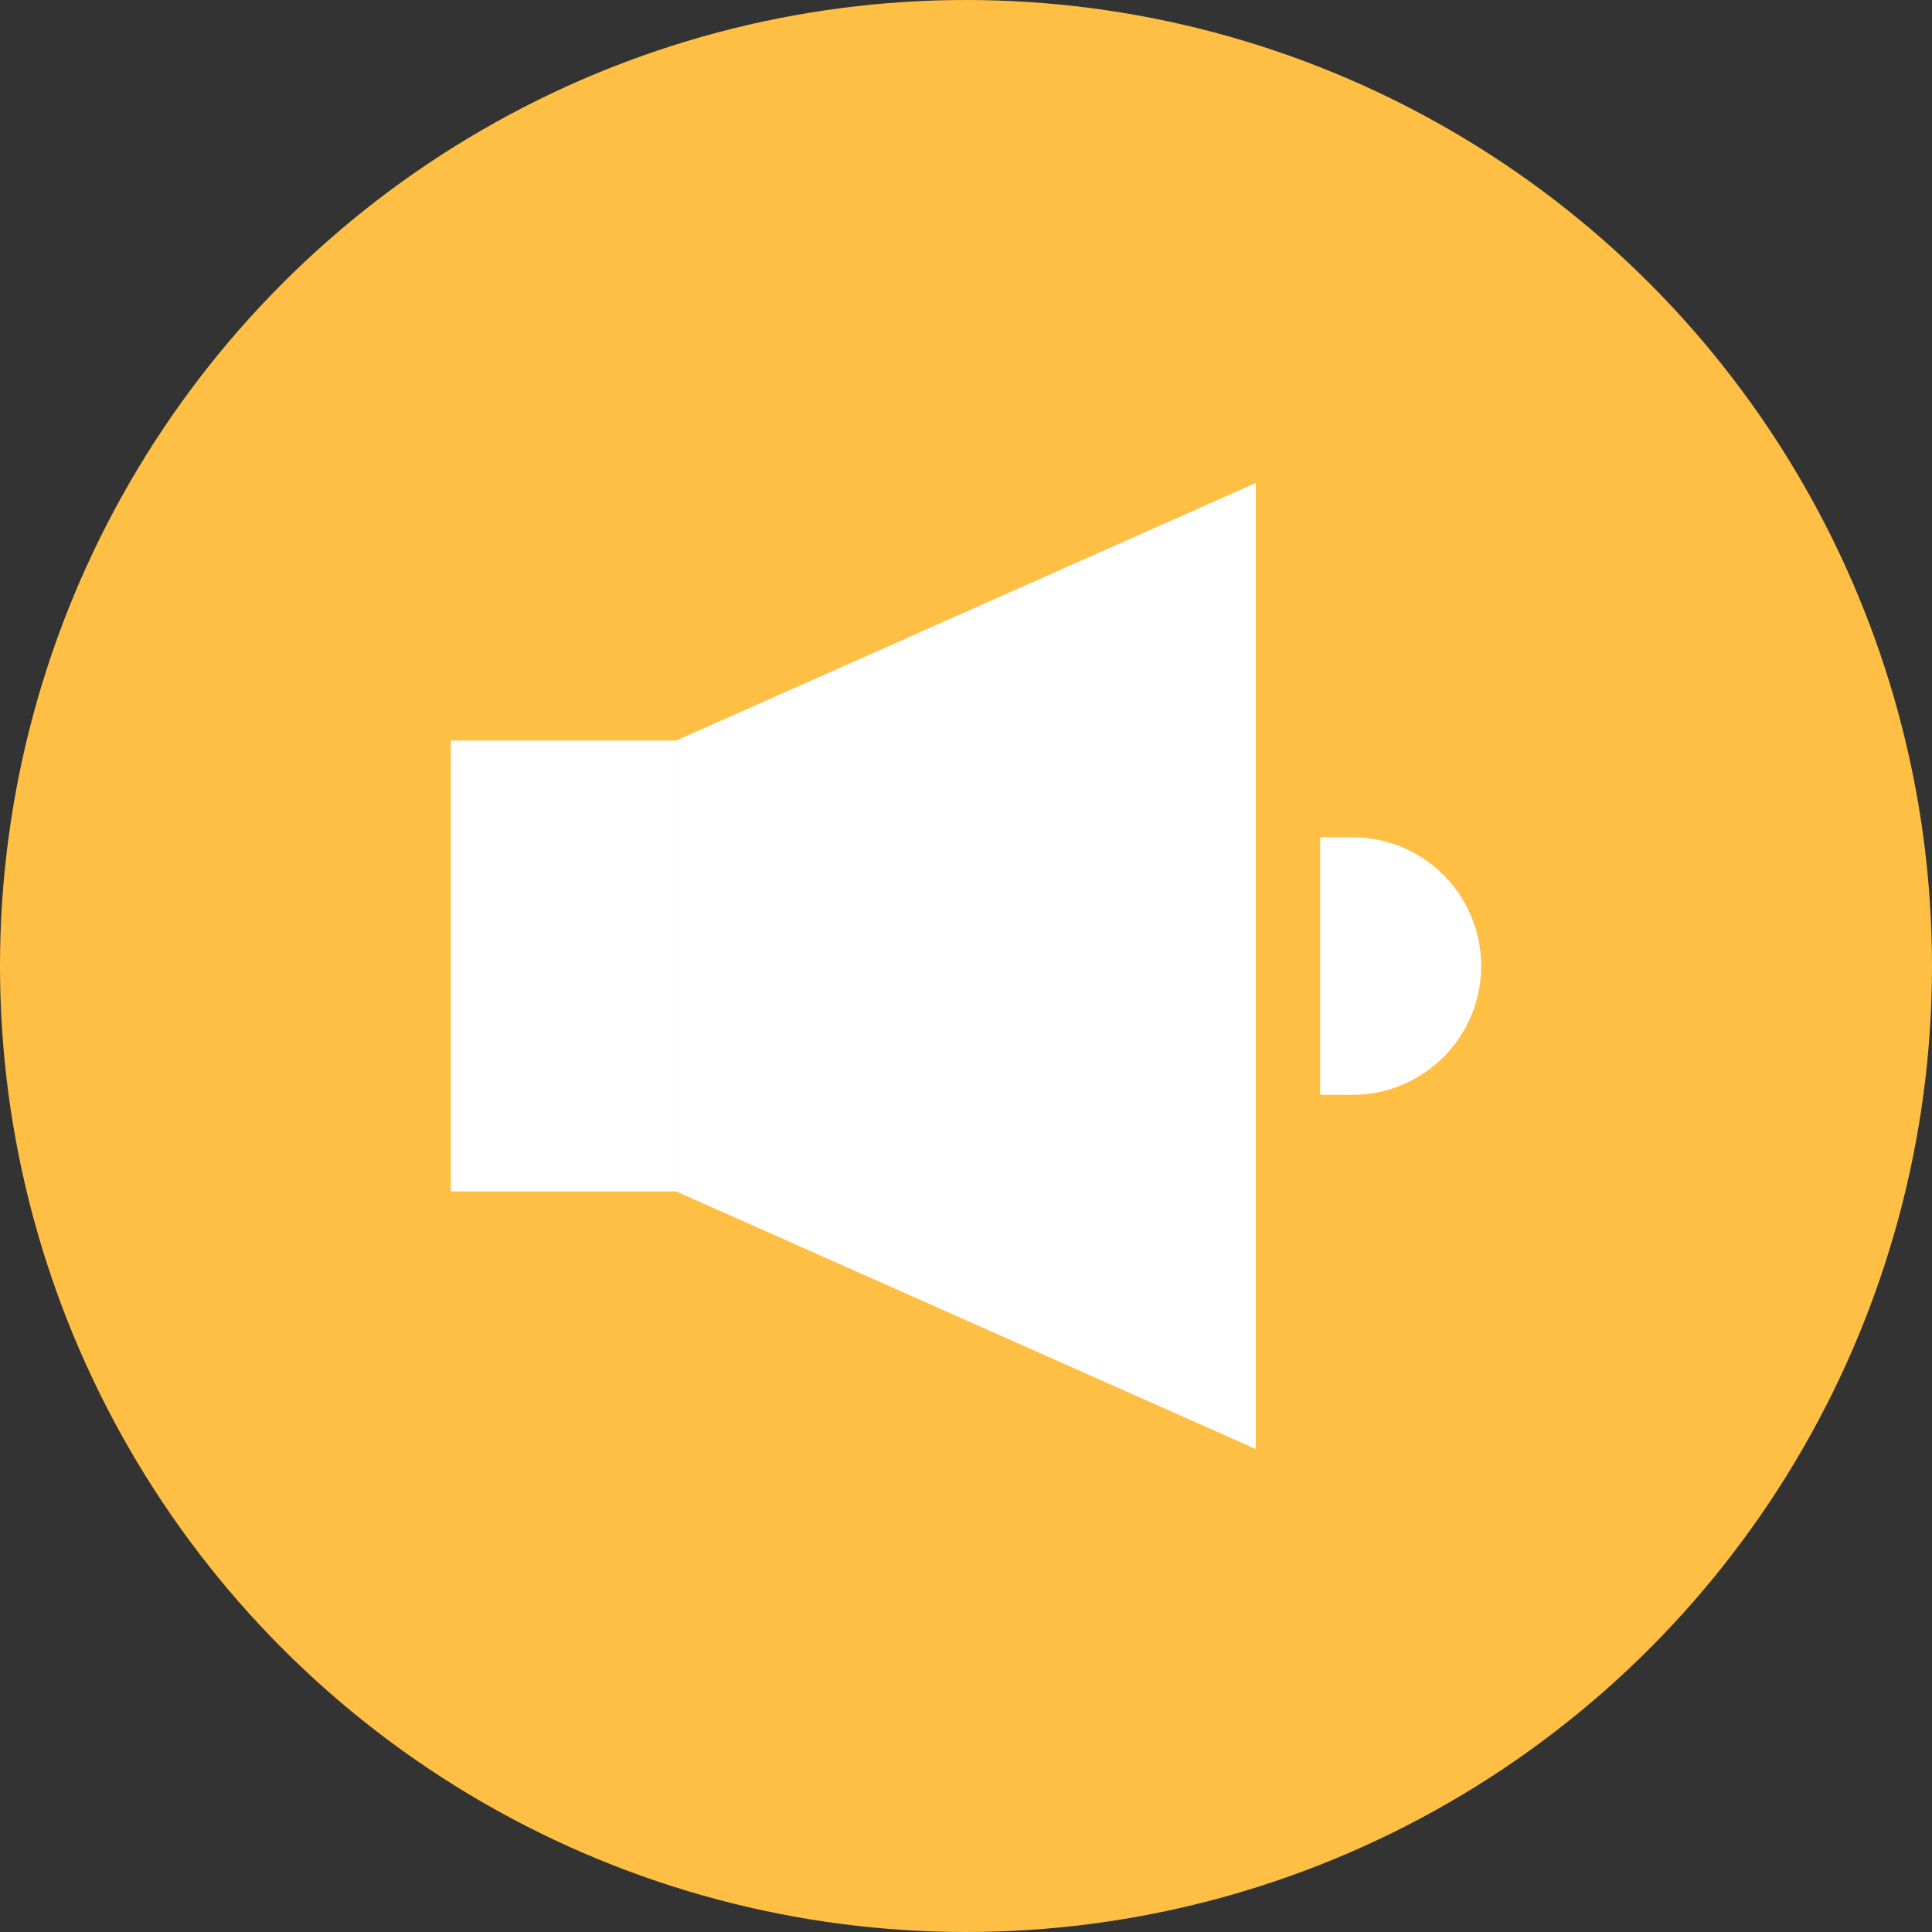 <svg width="48" height="48" viewBox="0 0 48 48" fill="none" xmlns="http://www.w3.org/2000/svg">
<rect x="0" y="0" width="48" height="48" fill="#333333" stroke="none"/>
<circle cx="24" cy="24" r="24" fill="#FFBF44"/>
<rect x="11.199" y="18.4" width="5.6" height="11.2" fill="white"/>
<path d="M32.799 20.801H33.599C35.366 20.801 36.799 22.233 36.799 24.001C36.799 25.768 35.366 27.201 33.599 27.201H32.799V20.801Z" fill="white"/>
<path d="M16.799 18.4L31.199 12V36L16.799 29.6V18.4Z" fill="white"/>
</svg>
